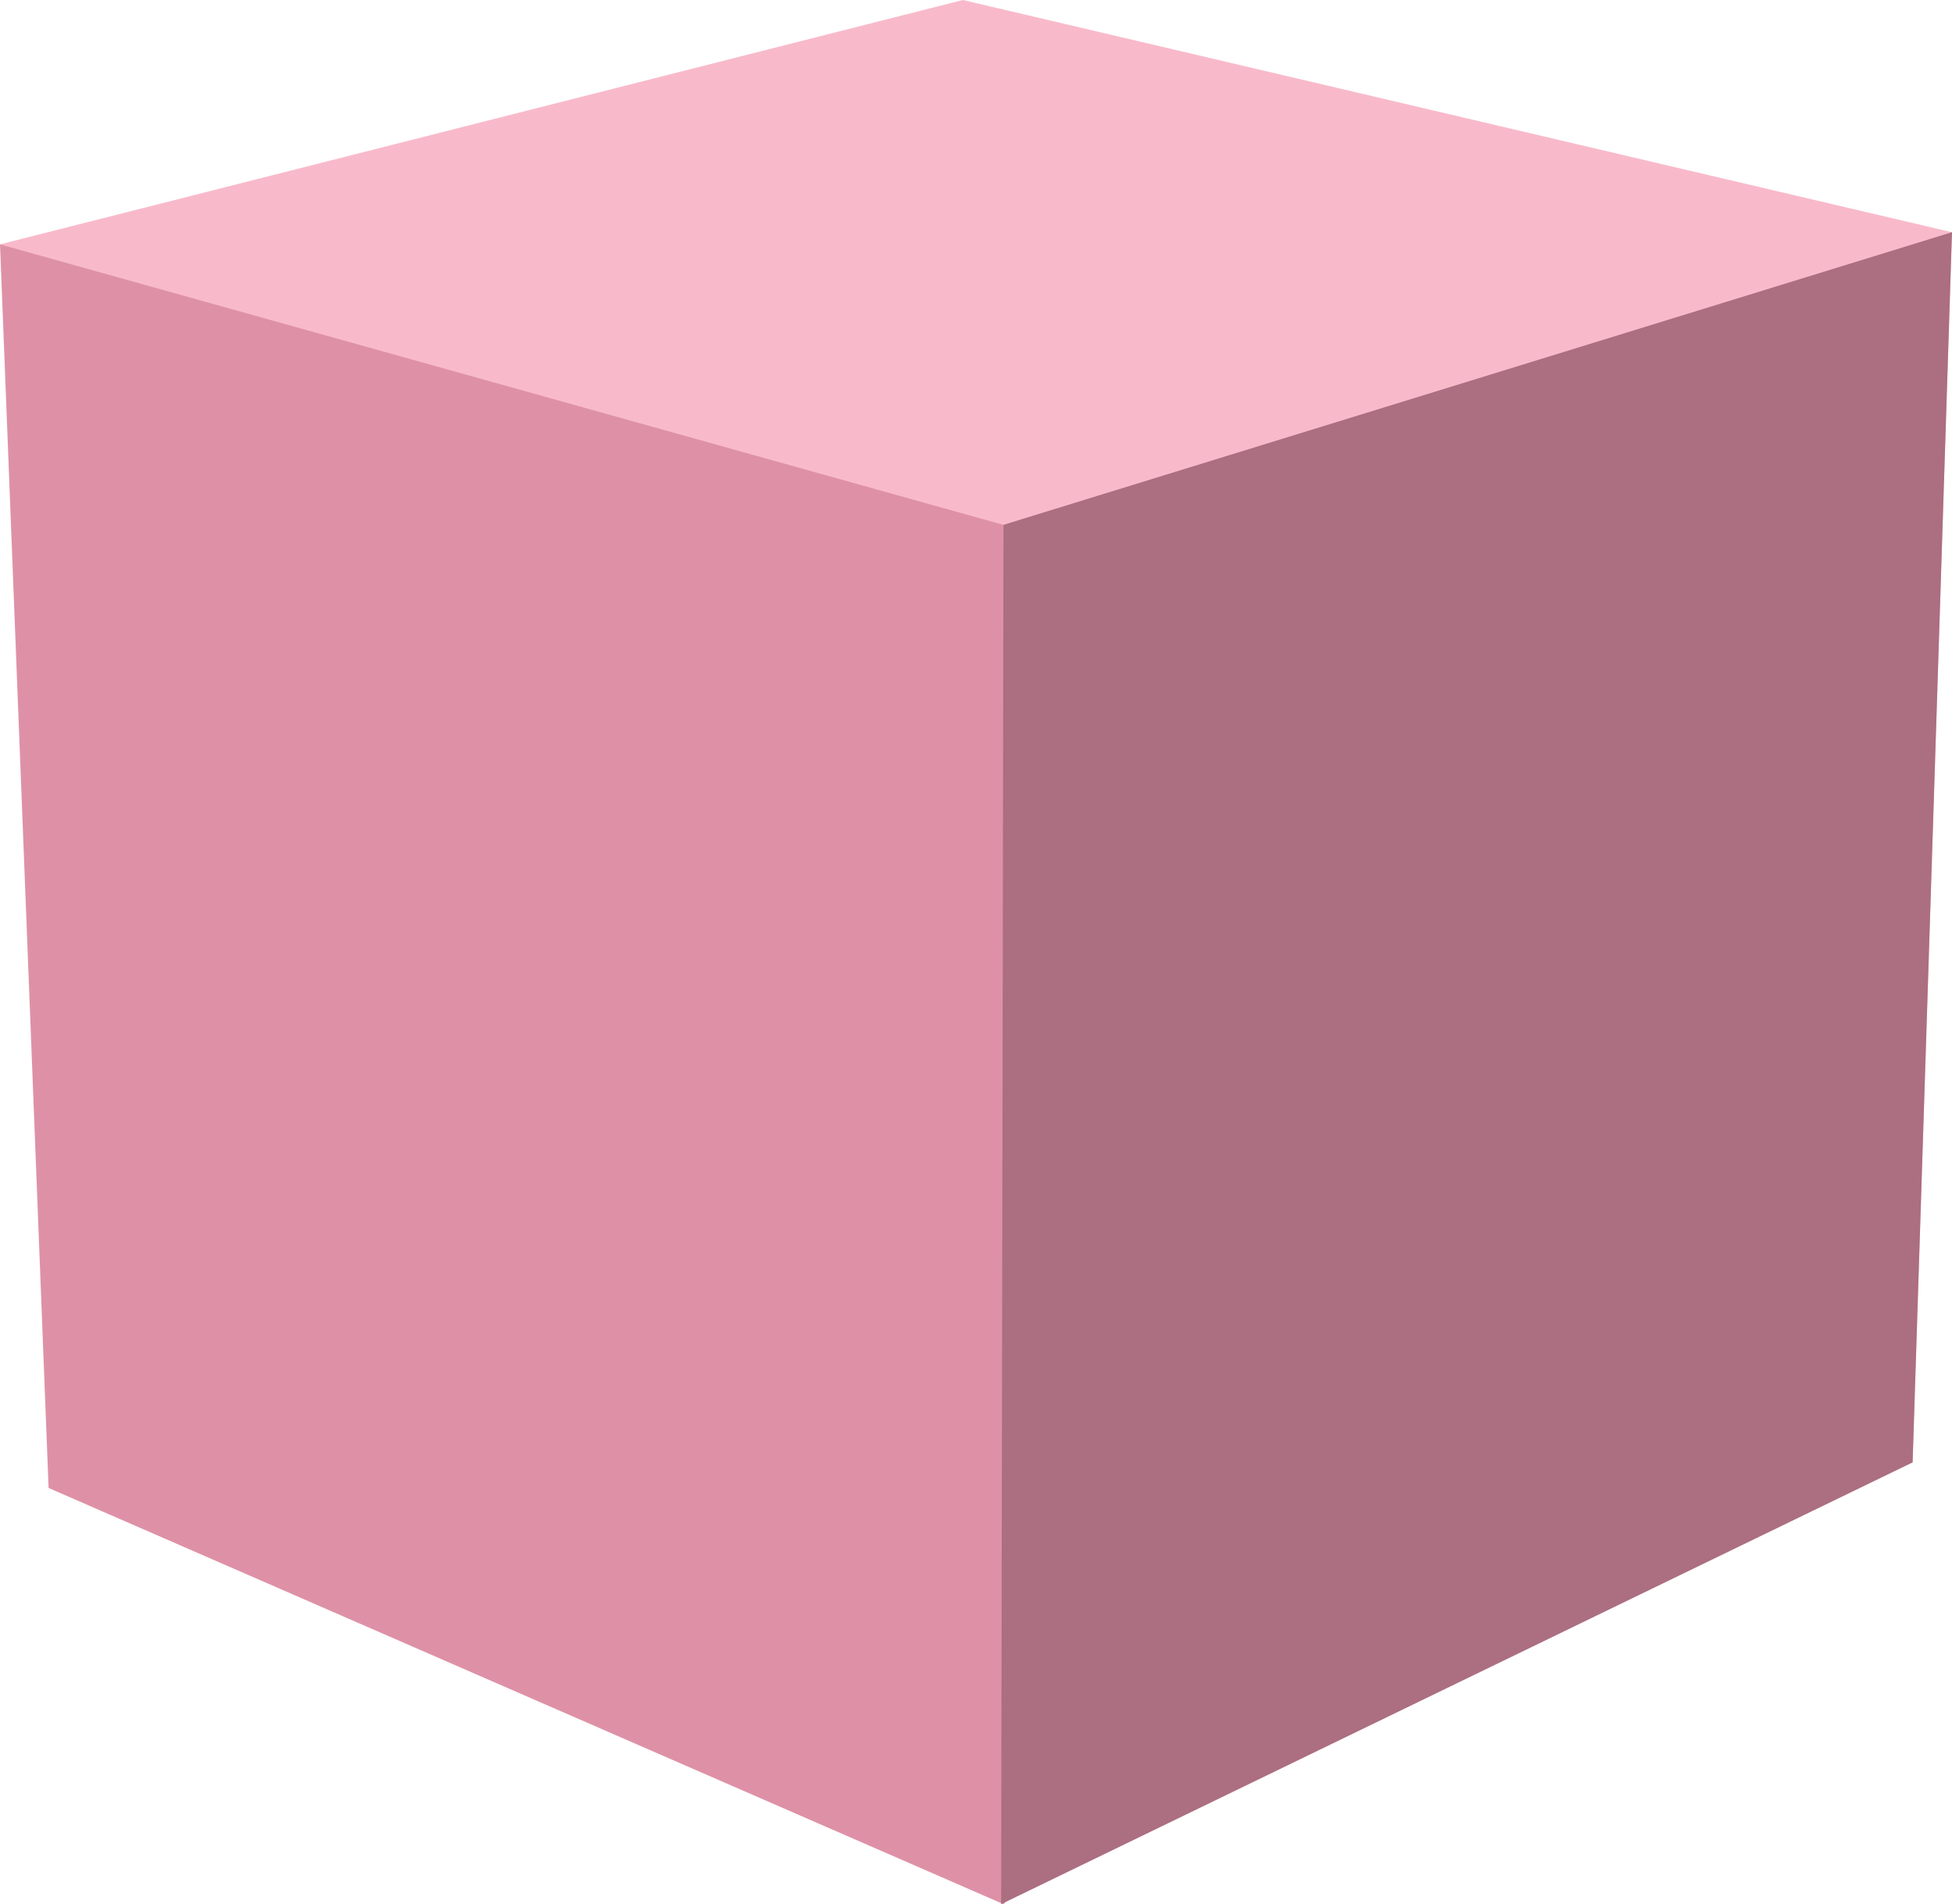 <svg width="770.76" height="751.71" version="1.1" viewBox="0 0 493.29 481.09" xml:space="preserve" xmlns="http://www.w3.org/2000/svg"><path d="m253.76 445.69-208.02-93.734-45.742-290.22 243.33-61.739 249.95 58.678-9.943 310.8z" fill="#f8baca"/><path d="m253.59 481.09-241.31-105.15-12.277-314.2 253.59 70.875 239.69-73.936-85.842 261.91z" fill="#de91a6"/><path d="m493.29 58.678-239.7 73.933-0.593 348.48 230.34-111.61z" fill="#ac6e81"/></svg>